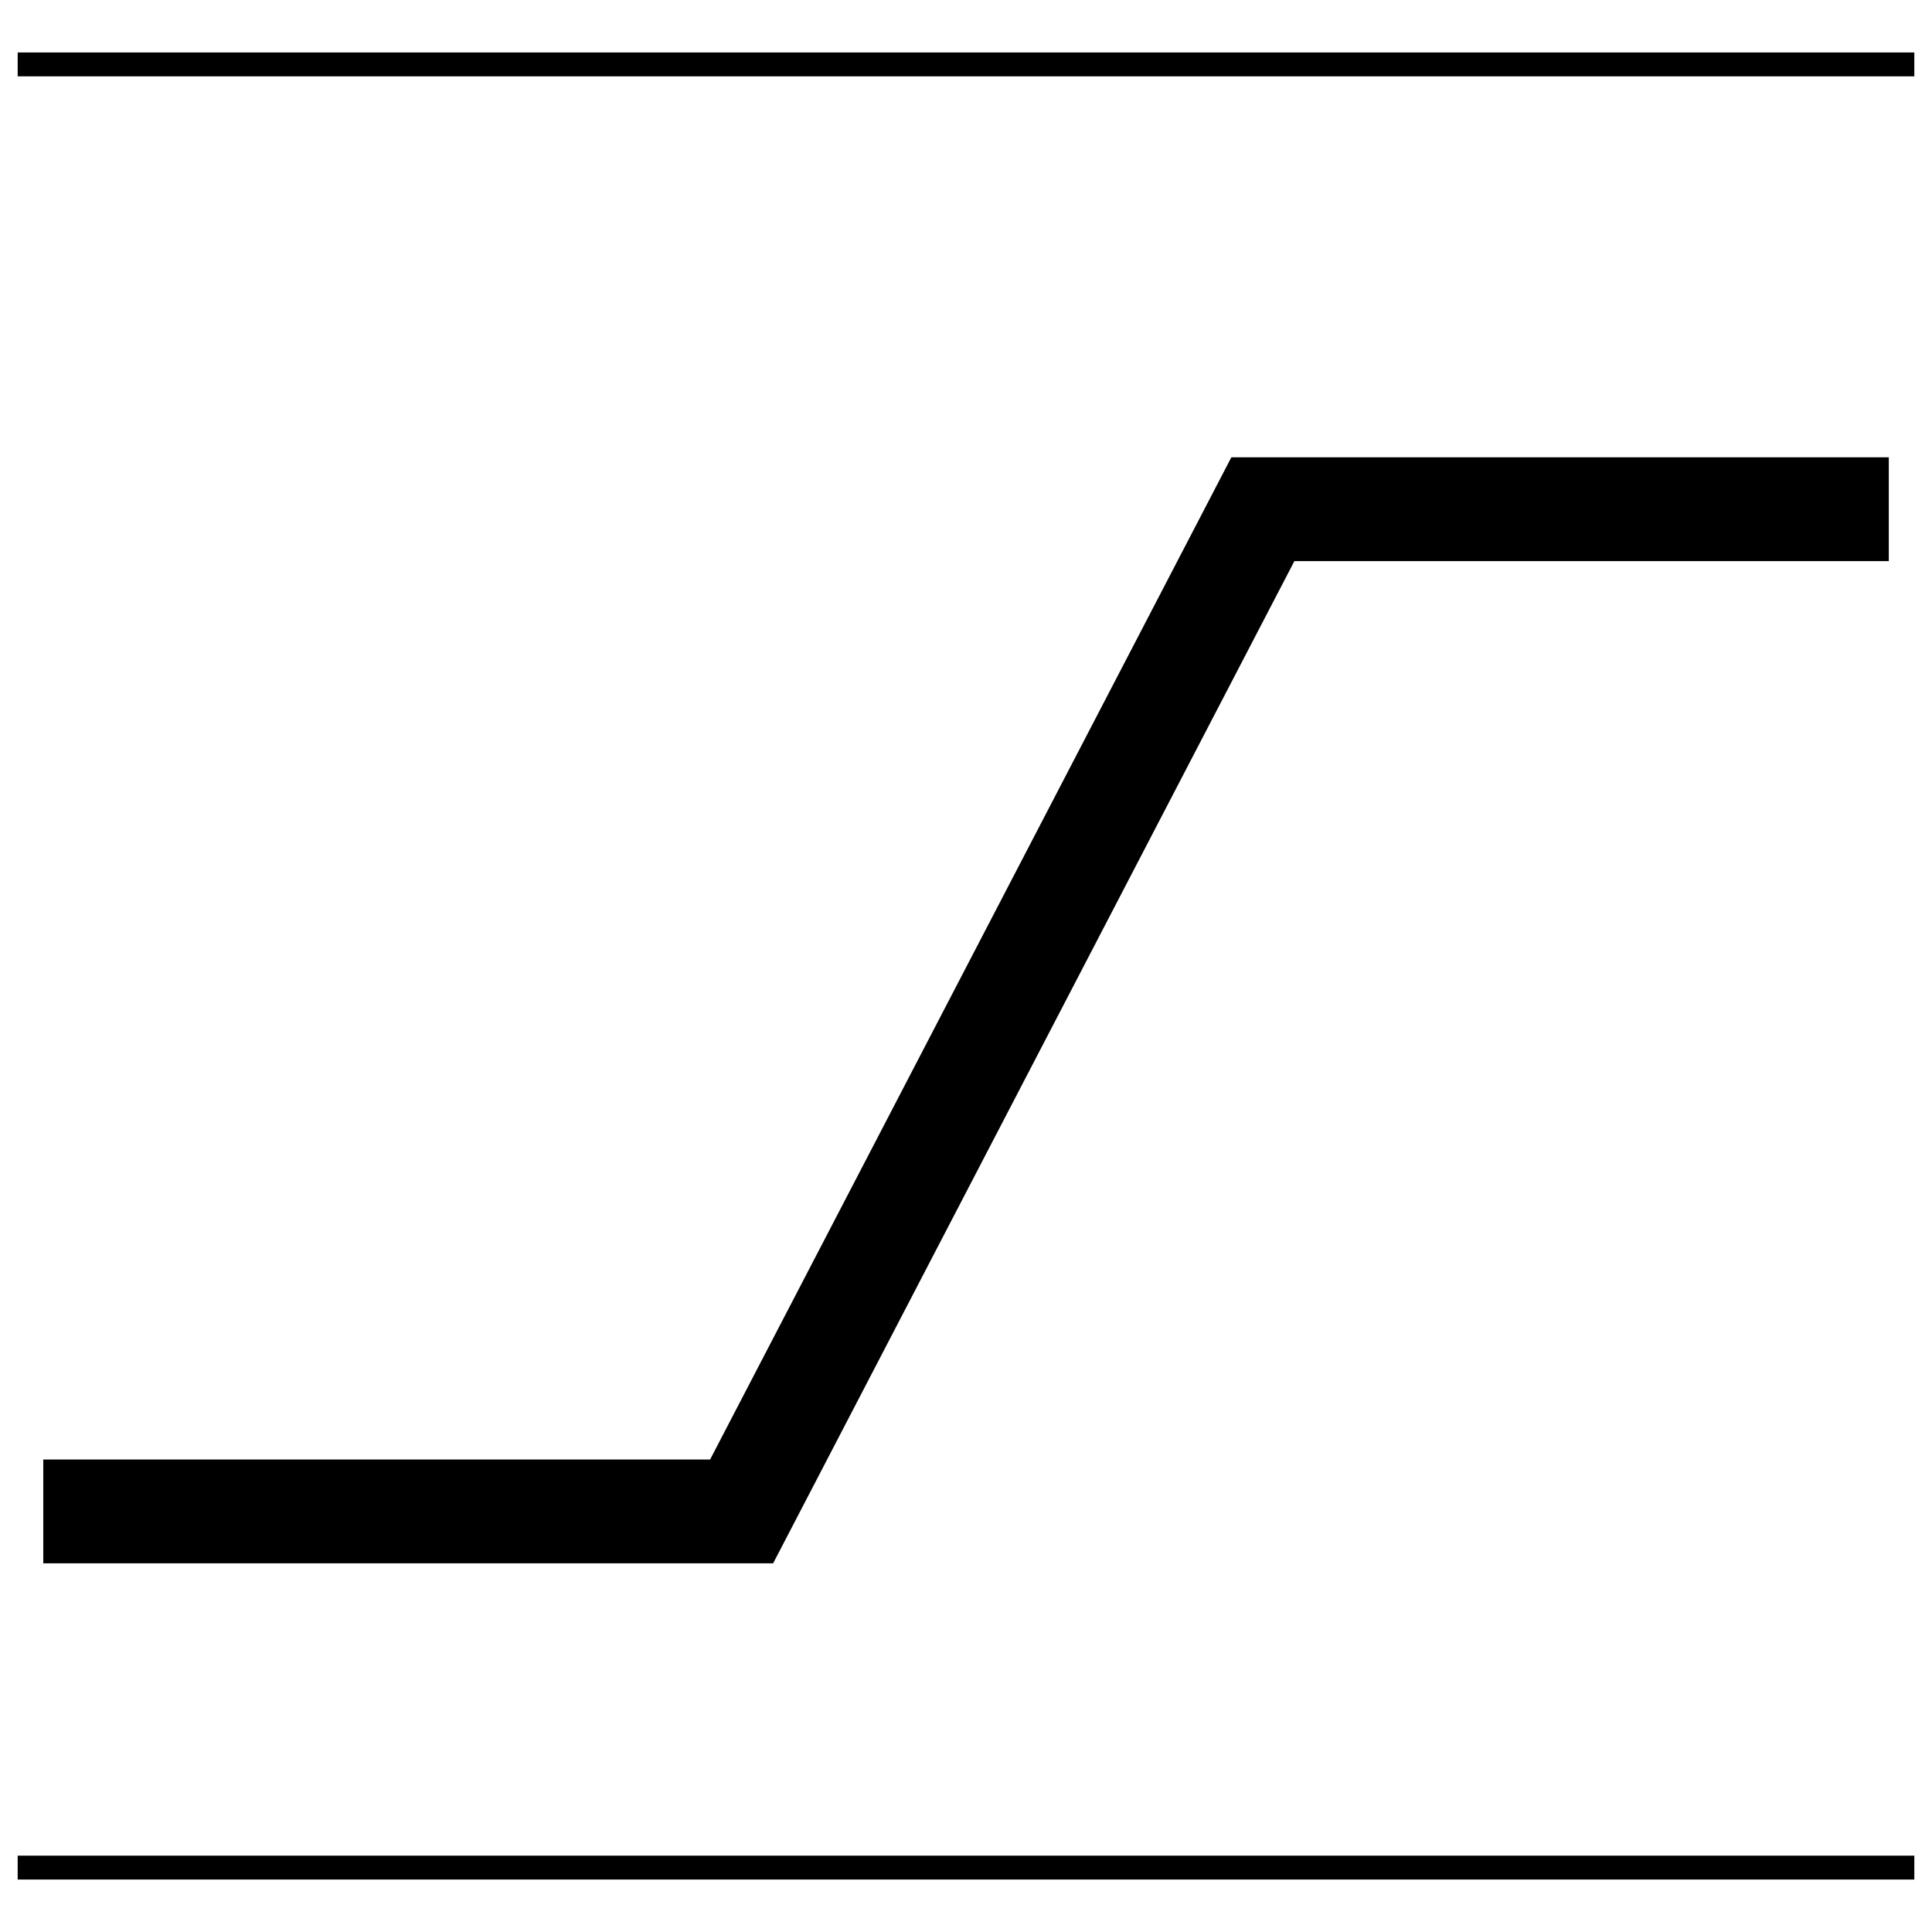 <?xml version="1.0" encoding="UTF-8" standalone="no"?>
<svg
   xmlns:dc="http://purl.org/dc/elements/1.1/"
   xmlns:cc="http://creativecommons.org/ns#"
   xmlns:rdf="http://www.w3.org/1999/02/22-rdf-syntax-ns#"
   xmlns:svg="http://www.w3.org/2000/svg"
   xmlns="http://www.w3.org/2000/svg"
   xmlns:sodipodi="http://sodipodi.sourceforge.net/DTD/sodipodi-0.dtd"
   xmlns:inkscape="http://www.inkscape.org/namespaces/inkscape"
   height="30"
   id="svg2"
   version="1.1"
   viewBox="147 151 60 60"
   width="30"
   sodipodi:docname="track-type-control.svg"
   inkscape:version="0.91 r13725">
  <sodipodi:namedview
     pagecolor="#ffffff"
     bordercolor="#666666"
     borderopacity="1"
     objecttolerance="10"
     gridtolerance="10"
     guidetolerance="10"
     inkscape:pageopacity="0"
     inkscape:pageshadow="2"
     inkscape:window-width="2560"
     inkscape:window-height="1371"
     id="namedview3493"
     showgrid="false"
     inkscape:zoom="32"
     inkscape:cx="4.2798818"
     inkscape:cy="15.099995"
     inkscape:window-x="0"
     inkscape:window-y="0"
     inkscape:window-maximized="1"
     inkscape:current-layer="layer2" />
  <defs
     id="defs10" />
  <g
     id="layer2"
     style="display:inline"
     transform="translate(0,-637.669)"
     inkscape:groupmode="layer"
     inkscape:label="Symbol">
    <path
       style="fill:none;fill-opacity:0.75;fill-rule:evenodd;stroke:#000000;stroke-width:0.556pt;stroke-linecap:butt;stroke-linejoin:miter;stroke-opacity:1"
       d="m 147.549,790.669 58.902,0"
       id="path4608"
       inkscape:connector-curvature="0" />
    <path
       style="display:inline;fill:none;fill-opacity:0.75;fill-rule:evenodd;stroke:#000000;stroke-width:0.556pt;stroke-linecap:butt;stroke-linejoin:miter;stroke-opacity:1"
       d="m 147.549,846.669 58.902,0"
       id="path4608-7"
       inkscape:connector-curvature="0" />
    <path
       style="fill:none;fill-opacity:0.75;fill-rule:evenodd;stroke:#000000;stroke-width:3.224;stroke-linecap:butt;stroke-linejoin:miter;stroke-miterlimit:4;stroke-dasharray:none;stroke-opacity:1"
       d="m 148.344,835.607 21.688,0 16.188,-31.125 19.438,0"
       id="path4477"
       inkscape:connector-curvature="0" />
  </g>
</svg>
